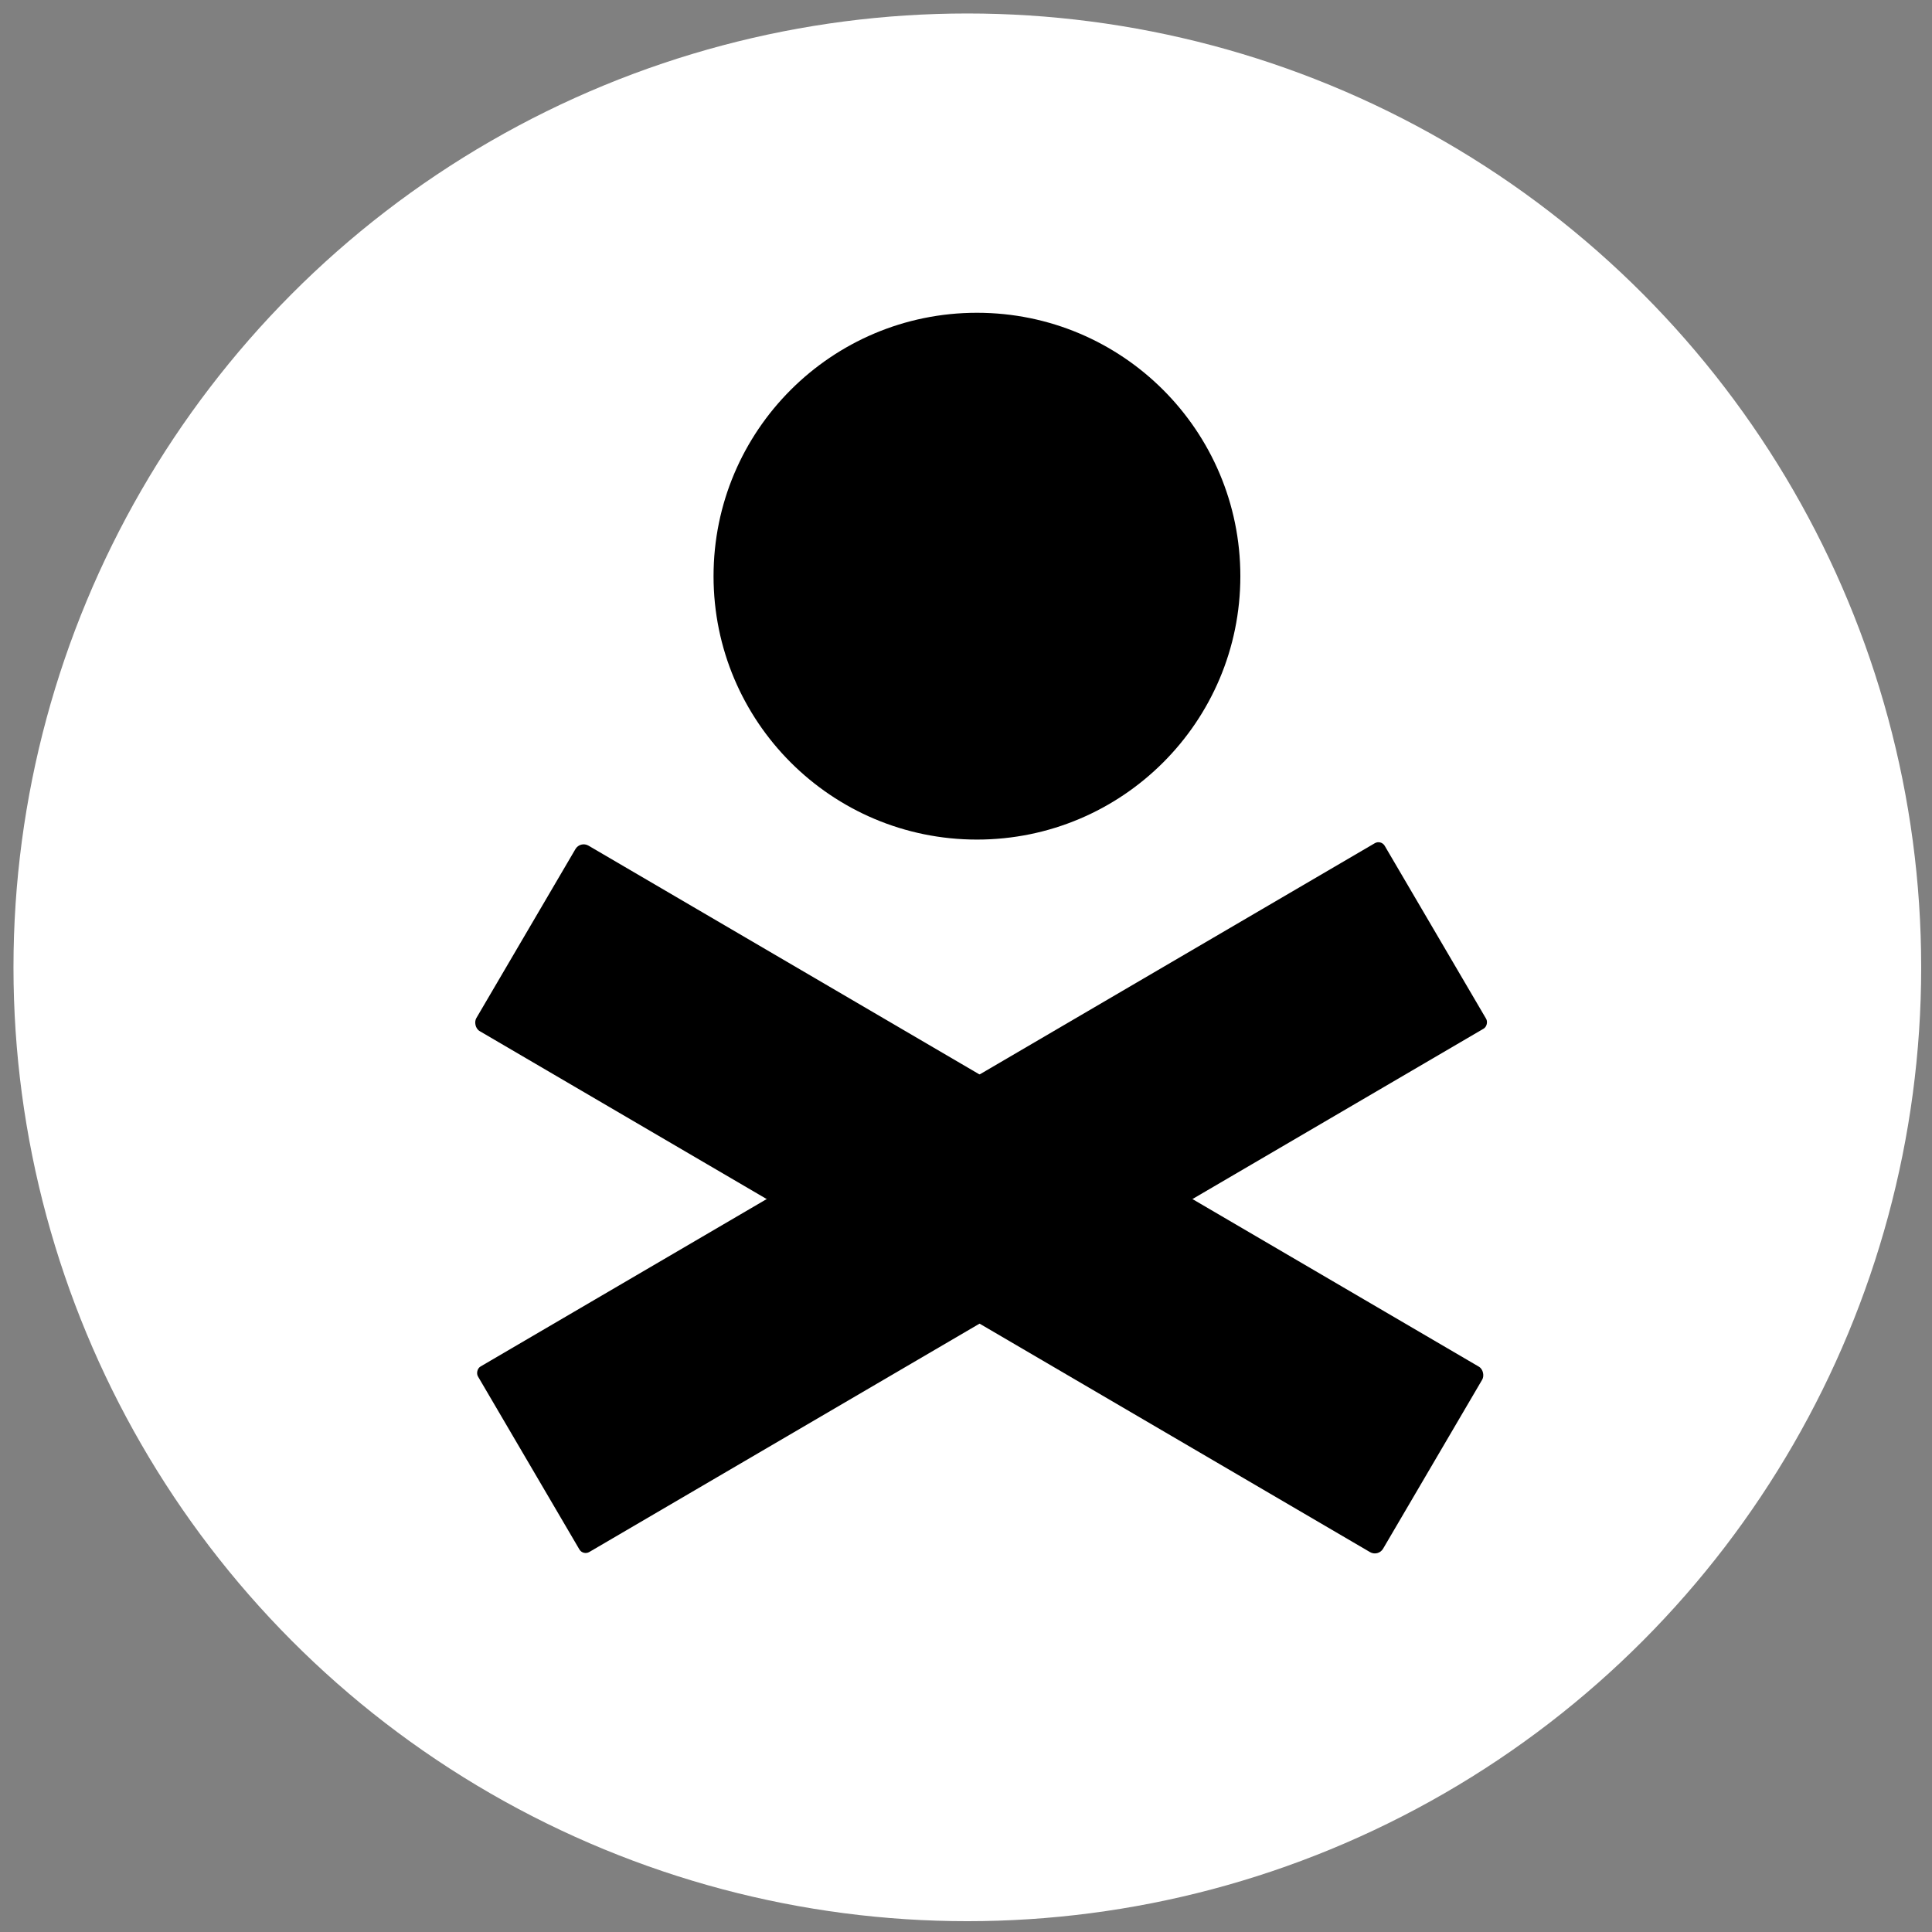 <?xml version="1.0" encoding="UTF-8" standalone="no"?>
<svg
   id="svg"
   version="1.1"
   width="400"
   height="400"
   viewBox="0 0 400 400"
   sodipodi:docname="danger_logo_2023.svg"
   inkscape:version="1.3 (0e150ed6c4, 2023-07-21)"
   inkscape:export-filename="danger_logo_mini_2023.png"
   inkscape:export-xdpi="300"
   inkscape:export-ydpi="300"
   xmlns:inkscape="http://www.inkscape.org/namespaces/inkscape"
   xmlns:sodipodi="http://sodipodi.sourceforge.net/DTD/sodipodi-0.dtd"
   xmlns="http://www.w3.org/2000/svg"
   xmlns:svg="http://www.w3.org/2000/svg">
  <rect x="0" y="0" width="400" height="400" fill="#808080" stroke="none"/>
  <defs
     id="defs1" />
  <sodipodi:namedview
     id="namedview1"
     pagecolor="#ffffff"
     bordercolor="#000000"
     borderopacity="0.25"
     inkscape:showpageshadow="2"
     inkscape:pageopacity="0.0"
     inkscape:pagecheckerboard="0"
     inkscape:deskcolor="#d1d1d1"
     showgrid="true"
     showguides="true"
     inkscape:zoom="3.2155681"
     inkscape:cx="241.63693"
     inkscape:cy="209.44977"
     inkscape:window-width="3818"
     inkscape:window-height="2032"
     inkscape:window-x="3964"
     inkscape:window-y="123"
     inkscape:window-maximized="0"
     inkscape:current-layer="layer1">
    <inkscape:grid
       id="grid6"
       units="px"
       originx="0"
       originy="0"
       spacingx="1"
       spacingy="1"
       empcolor="#0099e5"
       empopacity="0.302"
       color="#0099e5"
       opacity="0.149"
       empspacing="5"
       dotted="true"
       gridanglex="30"
       gridanglez="30"
       visible="true" />
    <sodipodi:guide
       position="60.033,226.058"
       orientation="0,-1"
       id="guide6"
       inkscape:locked="false" />
    <sodipodi:guide
       position="97.636,144.915"
       orientation="1,0"
       id="guide7"
       inkscape:locked="false" />
    <sodipodi:guide
       position="308.081,124.904"
       orientation="1,0"
       id="guide8"
       inkscape:locked="false" />
    <sodipodi:guide
       position="203.189,78.065"
       orientation="0,-1"
       id="guide9"
       inkscape:locked="false" />
    <sodipodi:guide
       position="202.749,112.369"
       orientation="1,0"
       id="guide10"
       inkscape:locked="false" />
    <sodipodi:guide
       position="207.367,335.349"
       orientation="0,-1"
       id="guide11"
       inkscape:locked="false" />
  </sodipodi:namedview>
  <g
     inkscape:groupmode="layer"
     id="layer1"
     inkscape:label="Logo_mini"
     style="display:none">
    <circle
       style="fill:#000000;fill-opacity:1;stroke:none;stroke-width:0.995;stroke-opacity:1"
       id="path11"
       cx="200.276"
       cy="200.276"
       r="197.485"
       inkscape:label="background" />
    <rect
       style="fill:#ffffff;fill-opacity:1;stroke:none;stroke-width:1.157;stroke-opacity:1"
       id="rect5-2"
       width="217.537"
       height="44.502"
       x="-158.756"
       y="294.314"
       transform="matrix(-0.863,0.505,0.506,0.863,0,0)"
       ry="1.5"
       inkscape:label="bone_02" />
    <rect
       style="display:inline;fill:#ffffff;fill-opacity:1;stroke:none;stroke-width:1.157;stroke-opacity:1"
       id="rect5"
       width="217.537"
       height="44.502"
       x="191.709"
       y="89.539"
       transform="matrix(0.863,0.505,-0.506,0.863,0,0)"
       ry="1.972"
       inkscape:label="bone_01" />
    <circle
       style="fill:#ffffff;fill-opacity:1;stroke:none;stroke-opacity:1"
       id="path5"
       cx="202.267"
       cy="119.291"
       r="54.535"
       inkscape:label="head" />
  </g>
  <g
     inkscape:groupmode="layer"
     id="g12"
     inkscape:label="Logo_mini_invert">
    <circle
       style="fill:#ffffff;fill-opacity:1;stroke:none;stroke-width:0.995;stroke-opacity:1"
       id="circle11"
       cx="200.276"
       cy="200.276"
       r="197.485"
       inkscape:label="background" />
    <rect
       style="fill:#000000;fill-opacity:1;stroke:none;stroke-width:1.157;stroke-opacity:1"
       id="rect11"
       width="217.537"
       height="44.502"
       x="-158.756"
       y="294.314"
       transform="matrix(-0.863,0.505,0.506,0.863,0,0)"
       ry="1.5"
       inkscape:label="bone_02" />
    <rect
       style="display:inline;fill:#000000;fill-opacity:1;stroke:none;stroke-width:1.157;stroke-opacity:1"
       id="rect12"
       width="217.537"
       height="44.502"
       x="191.709"
       y="89.539"
       transform="matrix(0.863,0.505,-0.506,0.863,0,0)"
       ry="1.972"
       inkscape:label="bone_01" />
    <circle
       style="fill:#000000;fill-opacity:1;stroke:none;stroke-opacity:1"
       id="circle12"
       cx="202.267"
       cy="119.291"
       r="54.535"
       inkscape:label="head" />
  </g>
</svg>
